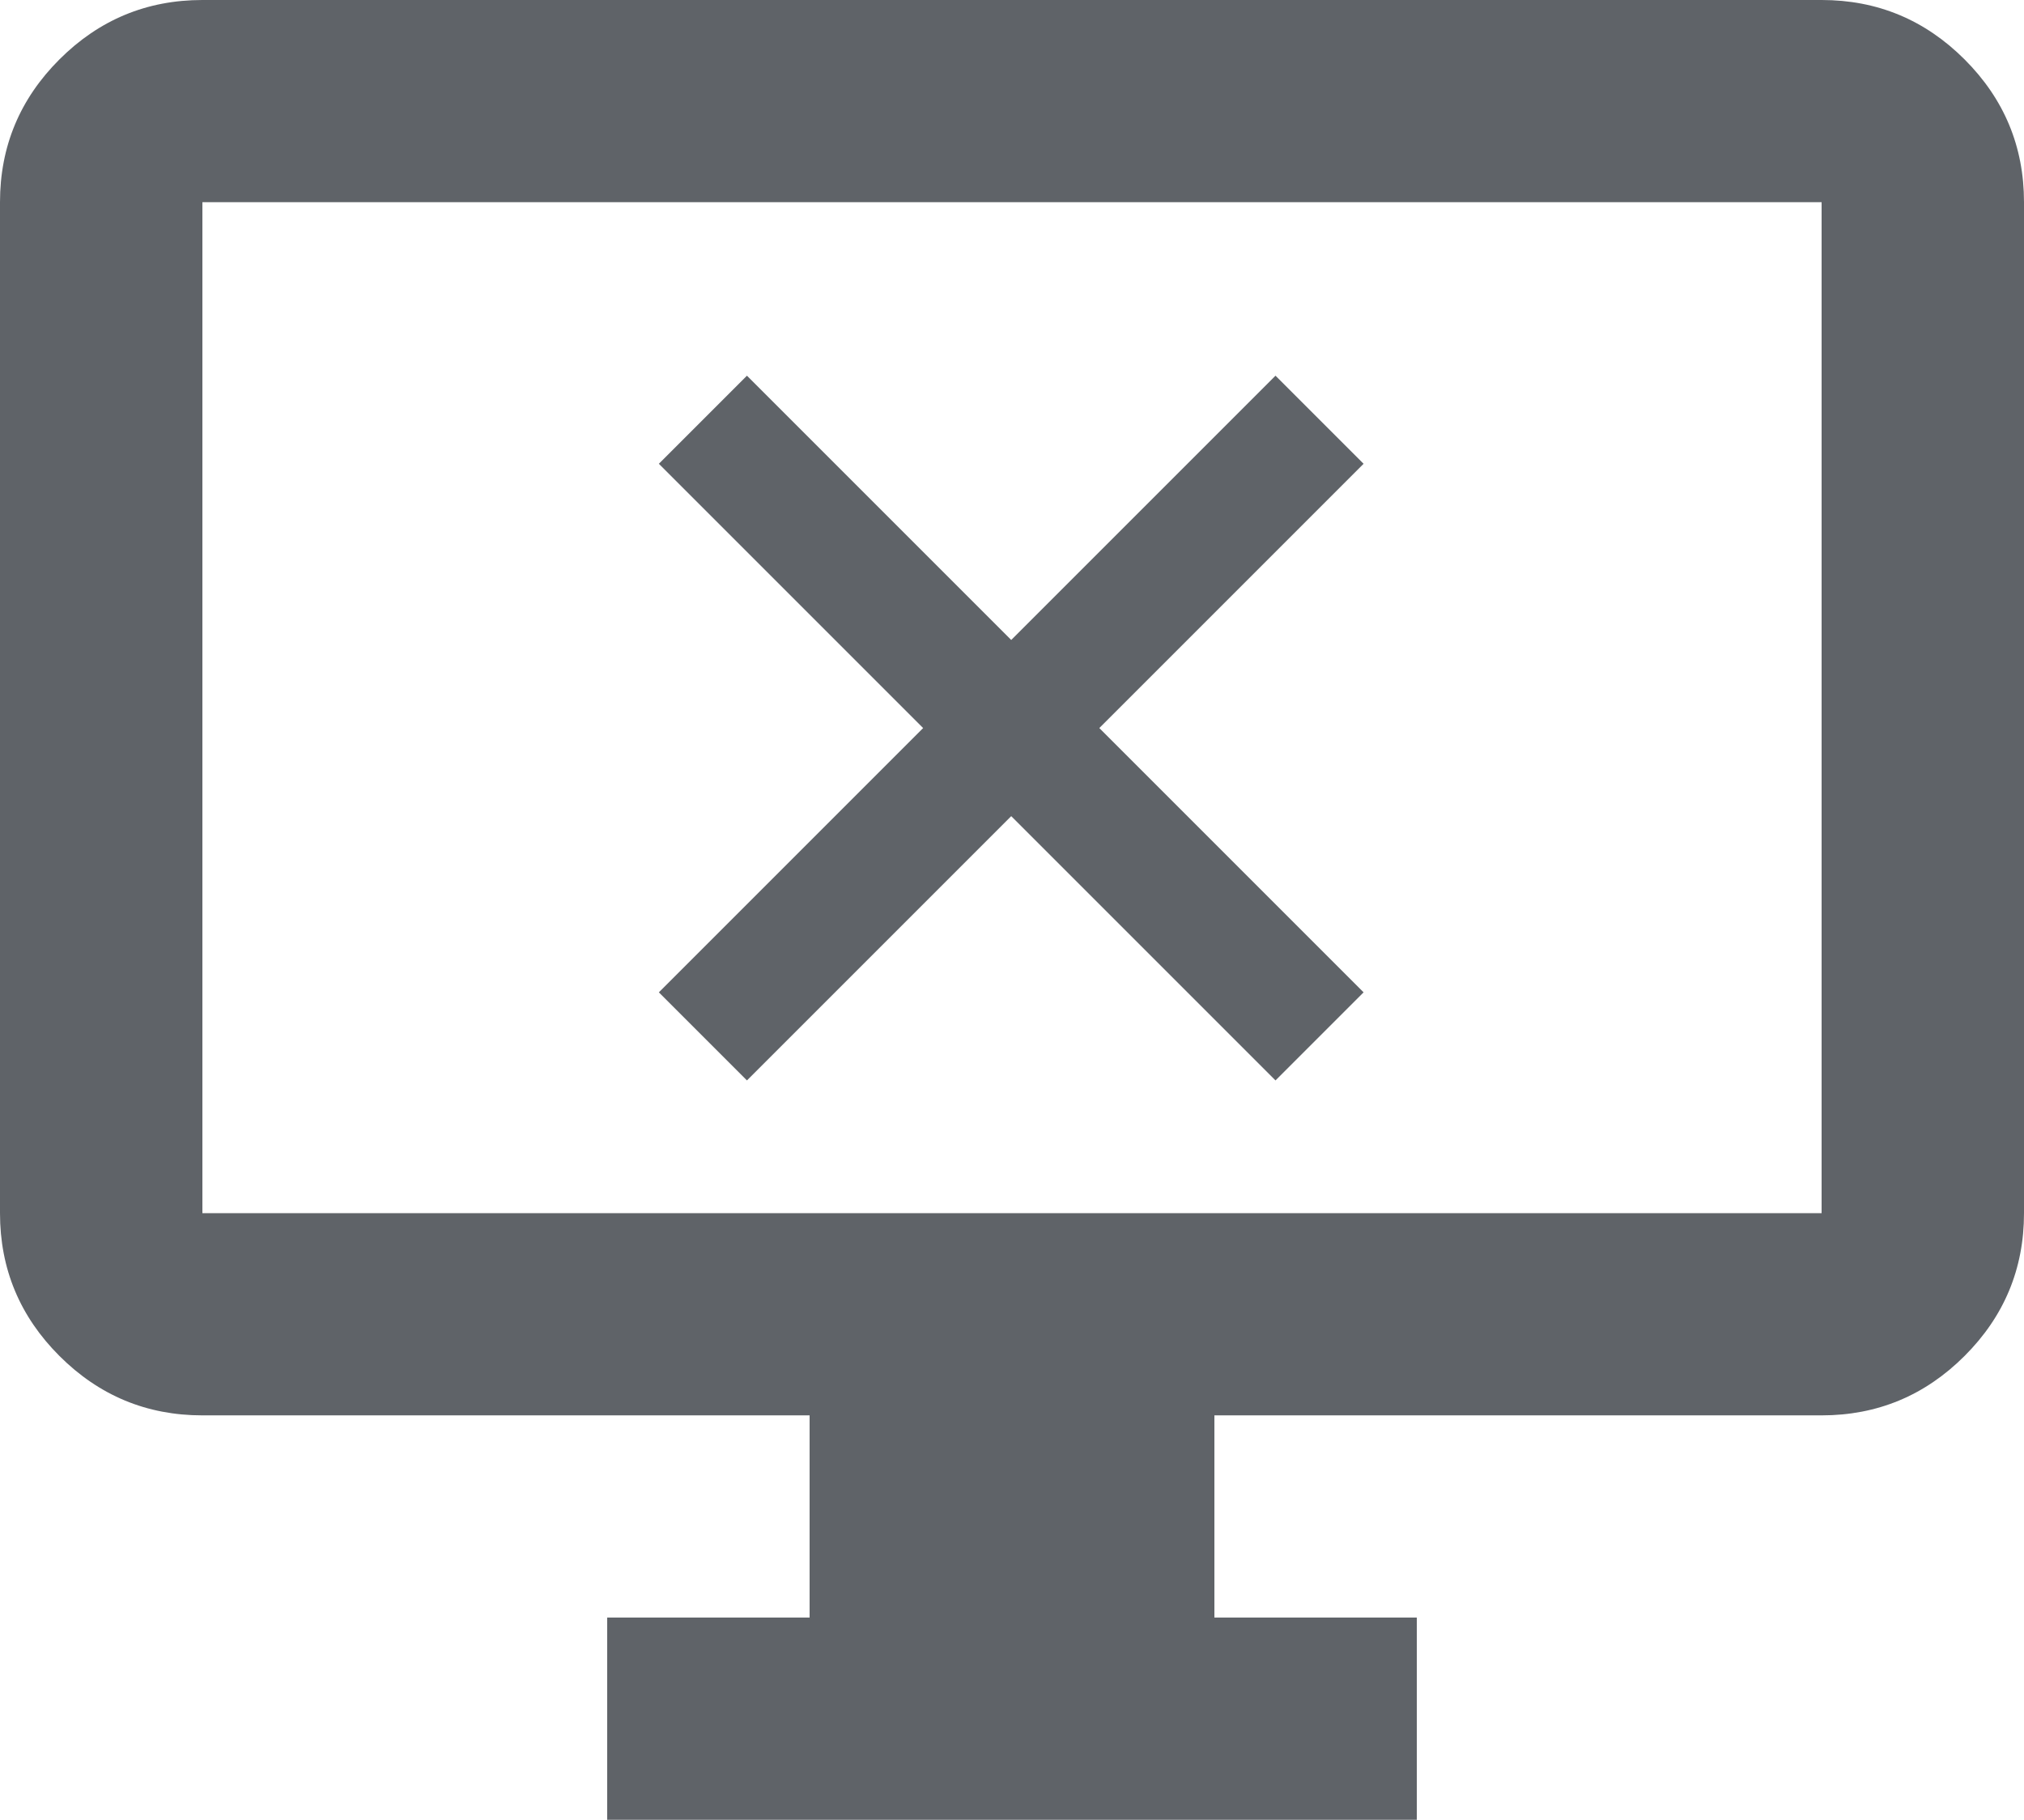 <svg width="436" height="392" viewBox="0 0 436 392" fill="none" xmlns="http://www.w3.org/2000/svg">
<path d="M130.8 392V348.444H174.4V304.889H43.6C31.61 304.889 21.346 300.624 12.807 292.094C4.269 283.565 0 273.311 0 261.333V43.556C0 31.578 4.269 21.324 12.807 12.794C21.346 4.265 31.61 0 43.6 0H392.4C404.39 0 414.654 4.265 423.193 12.794C431.731 21.324 436 31.578 436 43.556V261.333C436 273.311 431.731 283.565 423.193 292.094C414.654 300.624 404.39 304.889 392.4 304.889H261.6V348.444H305.2V392H130.8ZM43.6 261.333H392.4V43.556H43.6V261.333Z" fill="#5F6368"/>
<path d="M198.857 156.833L141.929 99.905L160.905 80.929L217.833 137.857L274.762 80.929L293.738 99.905L236.81 156.833L293.738 213.762L274.762 232.738L217.833 175.81L160.905 232.738L141.929 213.762L198.857 156.833Z" fill="#5F6368"/>
</svg>
